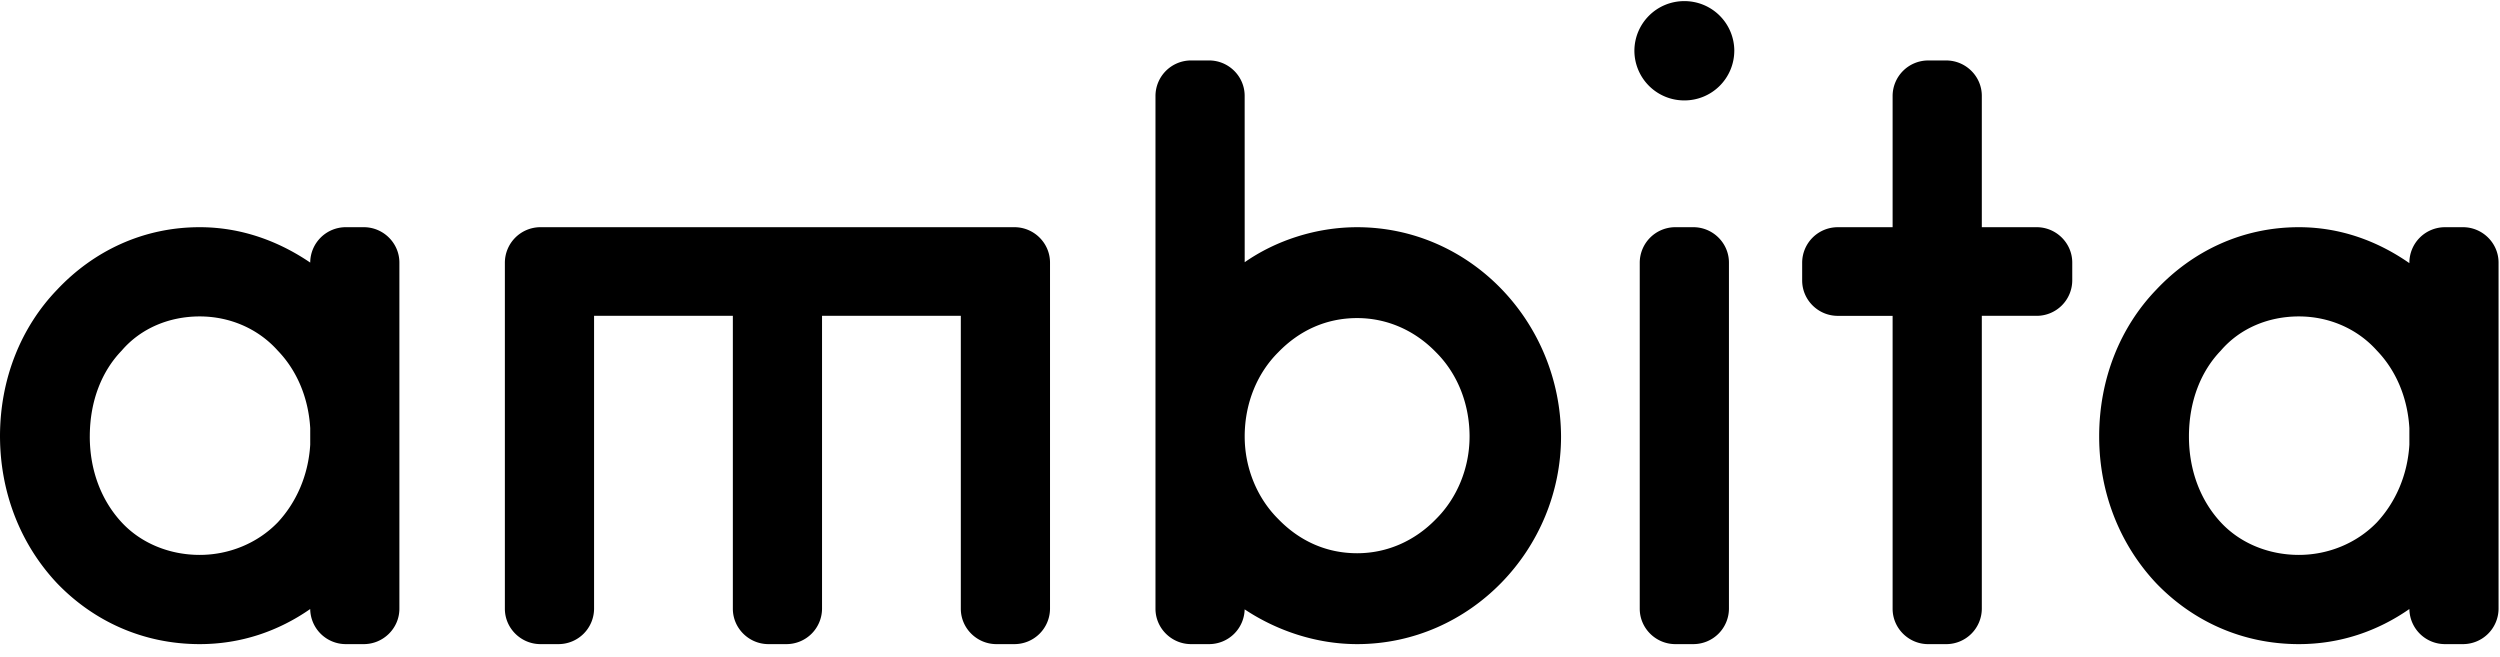 <svg viewBox="0 0 156 41" xmlns="http://www.w3.org/2000/svg"><g id="V1" stroke="none" stroke-width="1" fill="none" fill-rule="evenodd"><g id="Animasjonsguide" transform="translate(-355 -4657)" fill="#000"><g id="logo_white_footer" transform="translate(355 4657)"><path d="M17.331 32.596c-1.256 1.301-3.037 2.03-4.87 2.03-1.884 0-3.665-.729-4.869-2.03-1.256-1.353-1.99-3.226-1.99-5.358l.001-.053c.012-2.163.742-4.016 1.99-5.307 1.203-1.405 2.984-2.133 4.868-2.133 1.833 0 3.614.728 4.87 2.133 1.156 1.196 1.912 2.876 2.027 4.839v1.03c-.115 1.921-.871 3.605-2.027 4.85zm4.248-18.419a2.22 2.22 0 0 0-2.221 2.208c-1.976-1.343-4.308-2.208-6.897-2.208-3.56 0-6.649 1.51-8.9 3.903C1.32 20.41.012 23.615 0 27.185 0 30.775 1.308 34 3.56 36.394c2.251 2.342 5.34 3.799 8.9 3.799 2.59 0 4.922-.815 6.897-2.19a2.22 2.22 0 0 0 2.22 2.19h1.124c1.221 0 2.221-.994 2.221-2.207V16.385c0-1.214-1-2.208-2.22-2.208h-1.124z" id="Fill-1"/><path d="M63.299 14.177H33.726a2.221 2.221 0 0 0-2.222 2.208v21.6c0 1.214 1 2.208 2.222 2.208h1.123a2.222 2.222 0 0 0 2.221-2.207V19.708h8.66v18.278c0 1.213 1 2.207 2.221 2.207h1.123a2.221 2.221 0 0 0 2.221-2.207V19.708h8.66v18.278c0 1.213 1 2.207 2.22 2.207H63.3a2.221 2.221 0 0 0 2.221-2.207V16.385c0-1.214-.999-2.208-2.221-2.208" id="Fill-2"/><path d="M150.345 27.748c-.115 1.921-.871 3.604-2.027 4.848-1.256 1.301-3.037 2.03-4.87 2.03-1.884 0-3.664-.729-4.869-2.03-1.257-1.353-1.989-3.226-1.989-5.358v-.053c.012-2.163.743-4.016 1.989-5.307 1.205-1.405 2.985-2.133 4.87-2.133 1.832 0 3.613.728 4.87 2.133 1.155 1.196 1.911 2.876 2.026 4.837v1.033zm3.344-13.57h-1.123a2.22 2.22 0 0 0-2.221 2.207v.035c-1.976-1.378-4.308-2.243-6.896-2.243-3.56 0-6.65 1.51-8.901 3.903-2.241 2.33-3.547 5.535-3.56 9.105v.053c0 3.537 1.308 6.763 3.56 9.156 2.252 2.342 5.34 3.799 8.9 3.799 2.59 0 4.921-.815 6.897-2.19a2.221 2.221 0 0 0 2.221 2.19h1.123a2.221 2.221 0 0 0 2.221-2.207V16.385c0-1.214-1-2.208-2.22-2.208z" id="Fill-3"/><path d="M105.665 14.177h-1.123a2.221 2.221 0 0 0-2.222 2.208v21.6c0 1.214 1 2.208 2.222 2.208h1.123a2.222 2.222 0 0 0 2.221-2.207V16.385c0-1.214-1-2.208-2.22-2.208" id="Fill-4"/><path d="M89.607 32.388c-1.309 1.353-3.037 2.134-4.922 2.134-1.937 0-3.613-.781-4.922-2.134-1.309-1.3-2.094-3.174-2.094-5.15v-.053c.014-2.06.796-3.913 2.094-5.203 1.31-1.353 2.985-2.134 4.922-2.134 1.885 0 3.613.781 4.922 2.134 1.298 1.29 2.08 3.143 2.094 5.203v.053c0 1.976-.785 3.85-2.094 5.15zm-4.922-18.21c-2.566 0-5.078.832-7.016 2.185l-.002-10.384c0-1.214-.999-2.207-2.22-2.207h-1.124a2.22 2.22 0 0 0-2.221 2.207v32.007c0 1.213.999 2.207 2.22 2.207h1.124a2.22 2.22 0 0 0 2.22-2.169c1.974 1.314 4.446 2.169 7.019 2.169 7.069 0 12.724-5.932 12.724-12.955-.029-7.158-5.673-13.06-12.724-13.06z" id="Fill-5"/><path d="M127.088 14.177h-3.423V5.98c0-1.214-1-2.207-2.222-2.207h-1.123a2.221 2.221 0 0 0-2.221 2.207v8.198h-3.424a2.22 2.22 0 0 0-2.22 2.208v1.116c0 1.214.999 2.207 2.22 2.207h3.424v18.278c0 1.213 1 2.207 2.22 2.207h1.124a2.221 2.221 0 0 0 2.222-2.207V19.708h3.423a2.22 2.22 0 0 0 2.221-2.207v-1.116c0-1.214-1-2.208-2.221-2.208" id="Fill-6"/><path d="M108.22 3.169a3.108 3.108 0 0 1-3.116 3.097 3.107 3.107 0 0 1-3.118-3.097A3.107 3.107 0 0 1 105.104.07a3.107 3.107 0 0 1 3.117 3.098" id="Fill-7"/></g></g></g><script/></svg>
